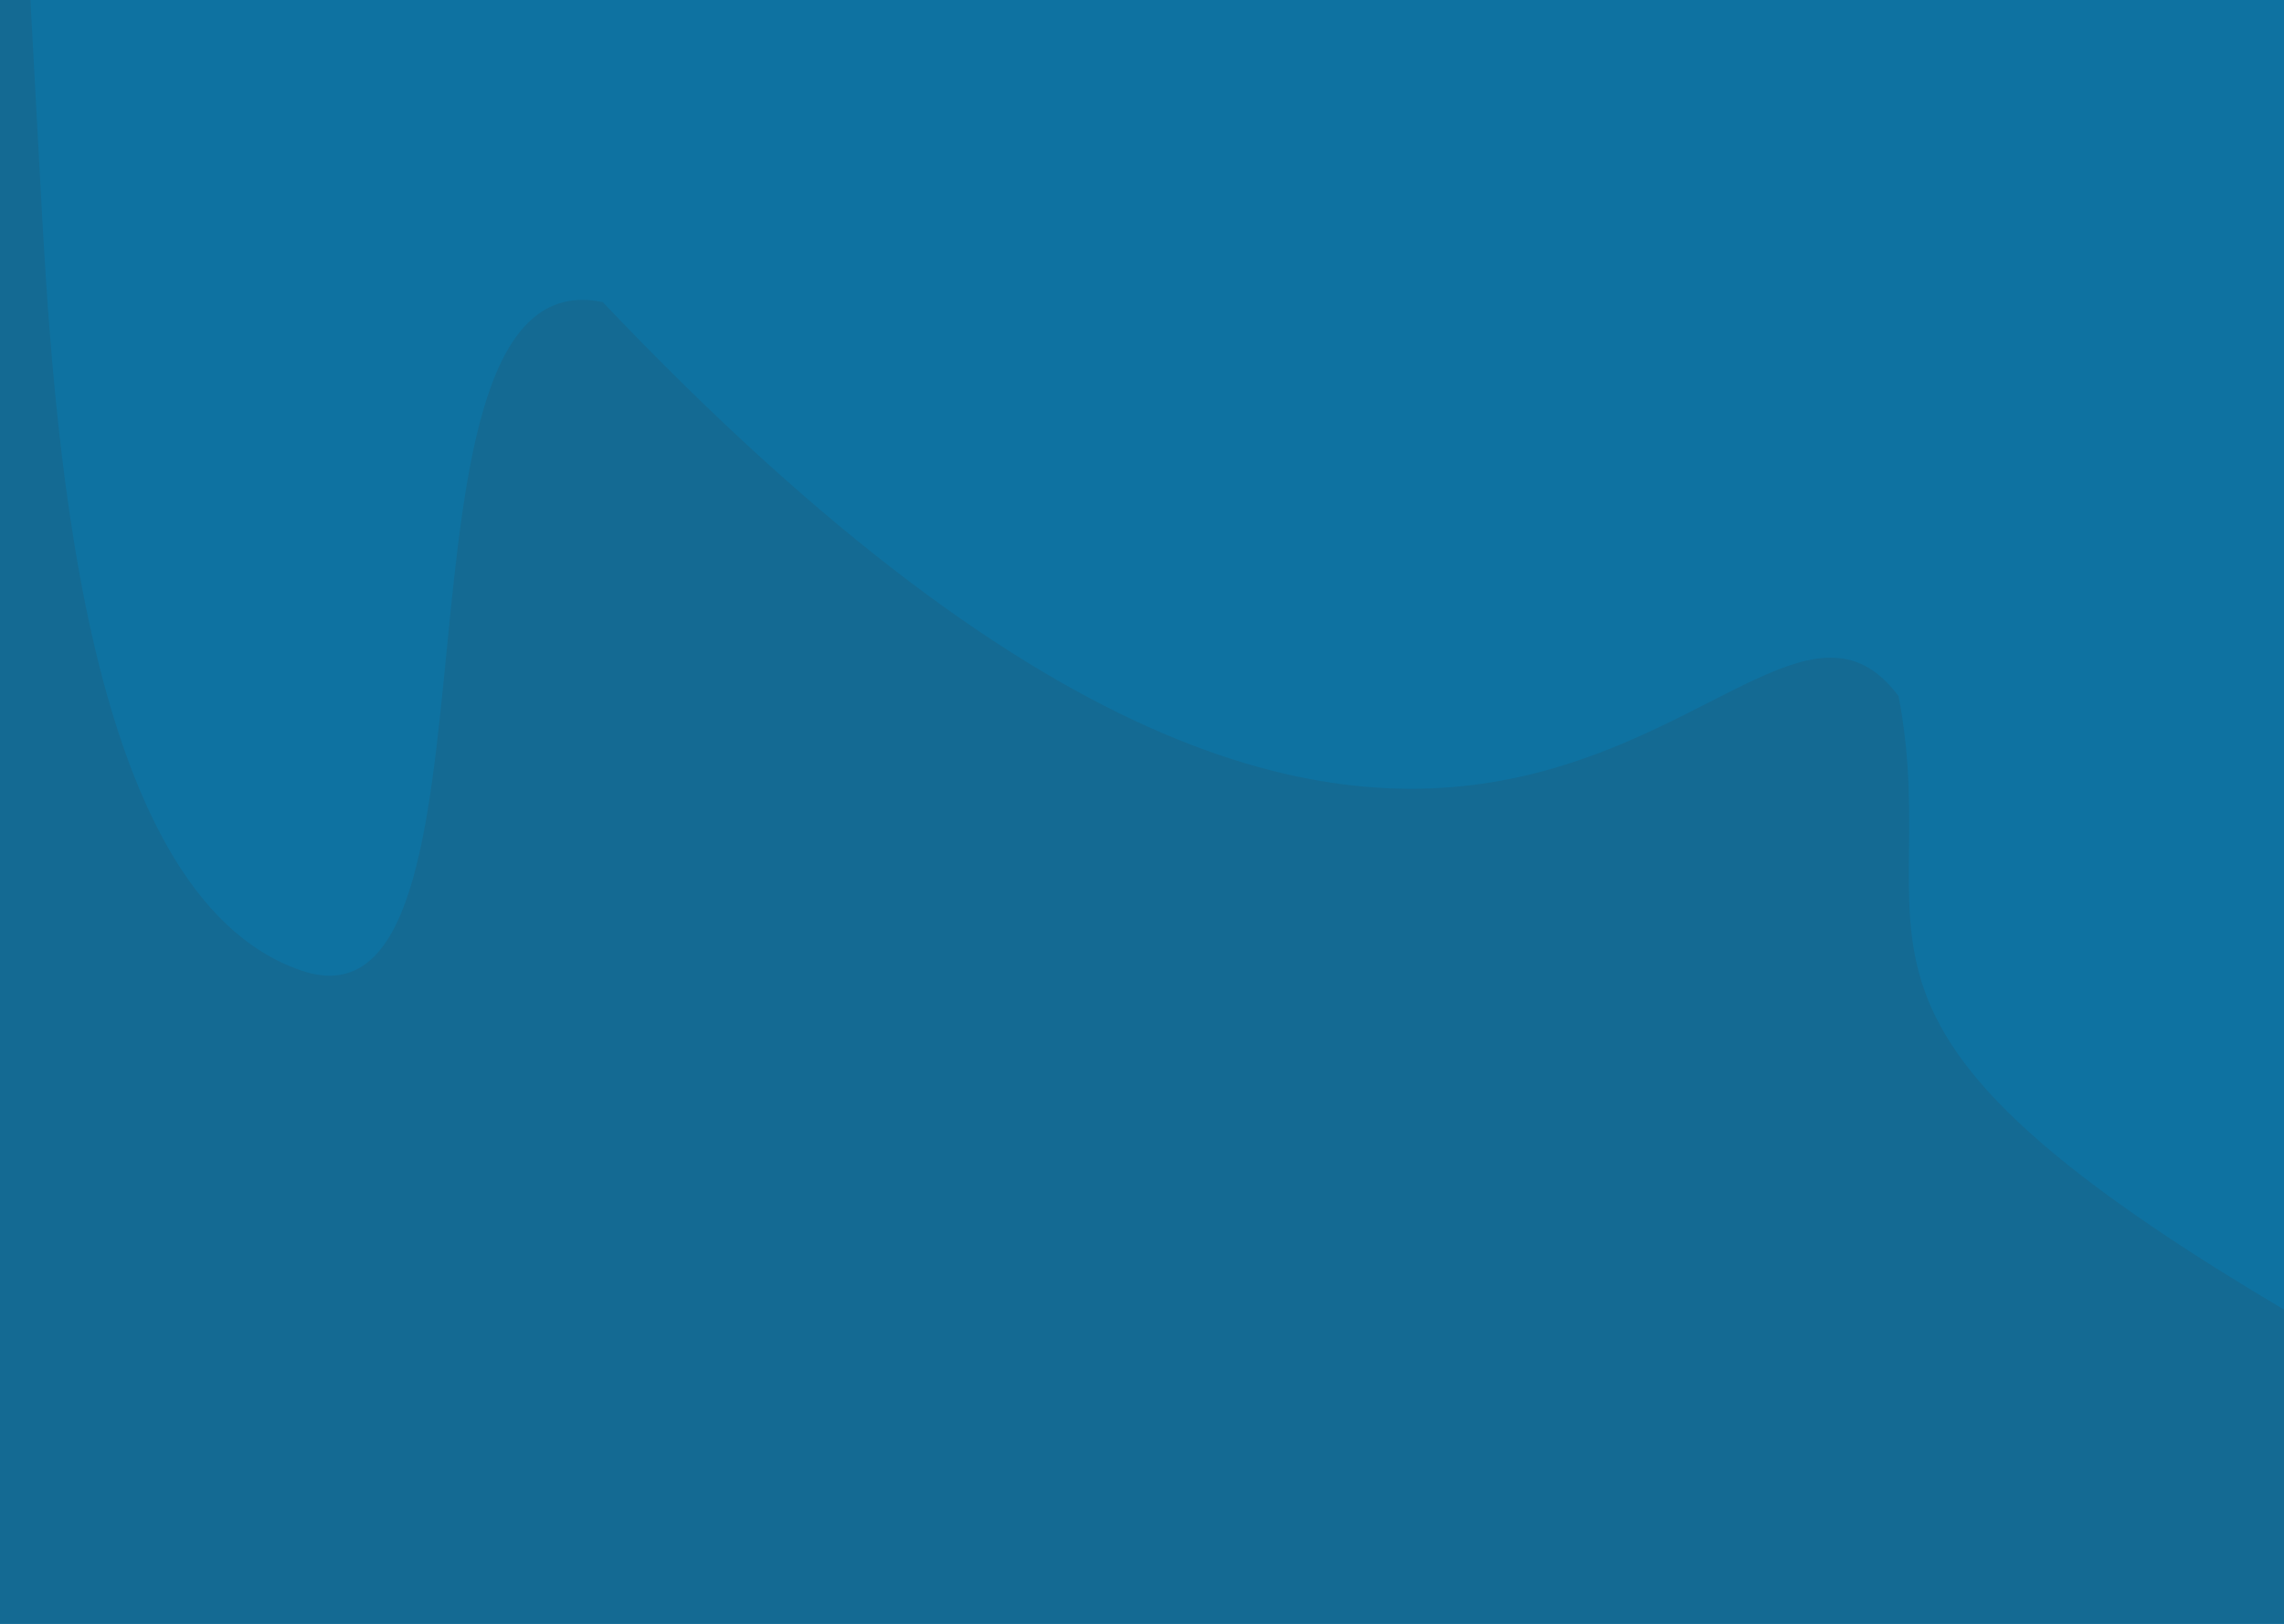 <svg width="1440" height="1024" viewBox="0 0 1440 1024" fill="none" xmlns="http://www.w3.org/2000/svg">
<g clip-path="url(#clip0_31_287)">
<rect width="1440" height="1024" fill="#0E72A1"/>
<path fill-rule="evenodd" clip-rule="evenodd" d="M17.158 -37.484L25.28 112.913C33.402 263.31 49.646 564.104 189.976 612.057C330.305 660.009 231.399 159.404 380 190.5C946 786.5 1098.03 306.767 1197 439C1229.5 608.5 1108.5 647.5 1530.5 877.001L1452.94 1043.63L1155.13 1650.45L1089.11 1618.04C1023.08 1585.64 891.021 1520.83 758.964 1456.02C626.907 1391.21 494.85 1326.41 362.793 1261.6C230.736 1196.79 98.679 1131.98 -33.377 1067.17C-165.434 1002.36 -297.491 937.555 -363.52 905.151L-429.548 872.746L17.158 -37.484Z" fill="#146A93"/>
</g>
<defs>
<clipPath id="clip0_31_287">
<rect width="1440" height="1024" fill="white"/>
</clipPath>
</defs>
</svg>
